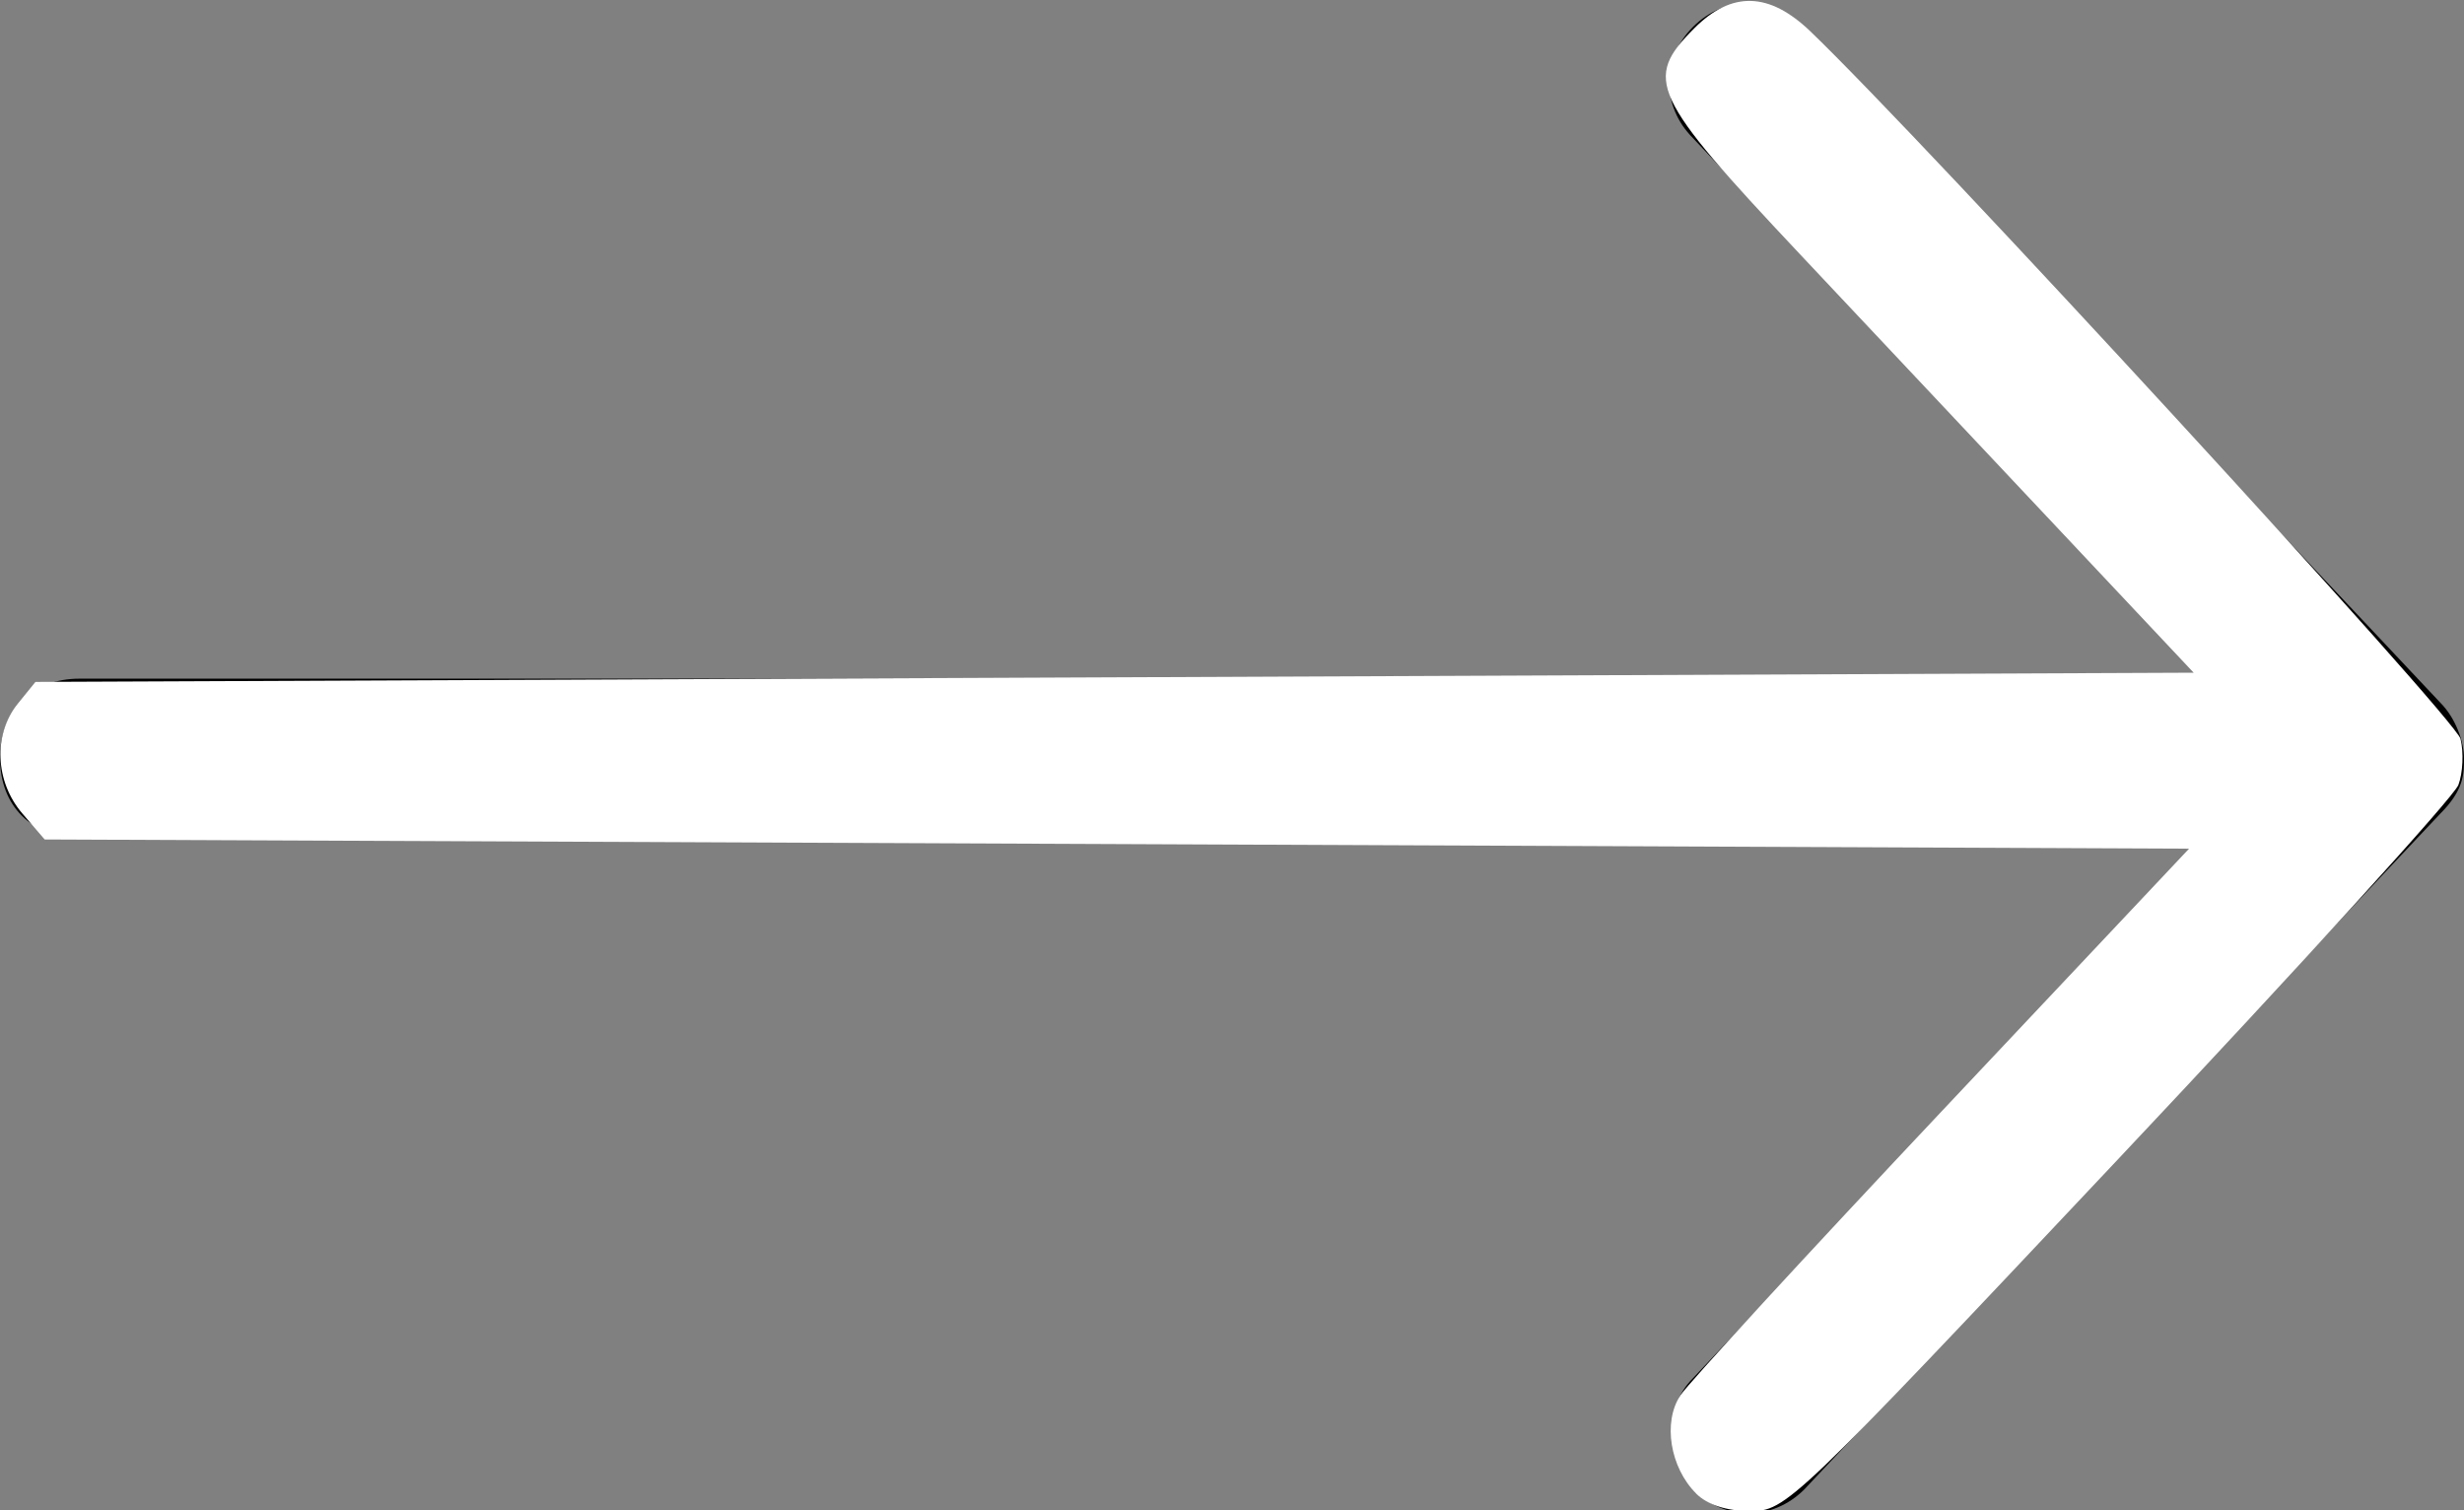 <?xml version="1.0" encoding="UTF-8" standalone="no"?>
<!-- Generator: Adobe Illustrator 22.1.0, SVG Export Plug-In . SVG Version: 6.00 Build 0)  -->

<svg
   xmlns:dc="http://purl.org/dc/elements/1.1/"
   xmlns:cc="http://creativecommons.org/ns#"
   xmlns:rdf="http://www.w3.org/1999/02/22-rdf-syntax-ns#"
   xmlns:svg="http://www.w3.org/2000/svg"
   xmlns="http://www.w3.org/2000/svg"
   xmlns:sodipodi="http://sodipodi.sourceforge.net/DTD/sodipodi-0.dtd"
   xmlns:inkscape="http://www.inkscape.org/namespaces/inkscape"
   version="1.1"
   id="Layer_1"
   x="0px"
   y="0px"
   viewBox="0 0 31 19"
   style="enable-background:new 0 0 31 19;"
   xml:space="preserve"
   inkscape:version="0.91 r13725"
   sodipodi:docname="button-arrow-white.svg"><rect x="0" y="0" width="31" height="19" fill="#808080" stroke="none"/><defs
     id="defs9" /><sodipodi:namedview
     pagecolor="#ffffff"
     bordercolor="#666666"
     borderopacity="1"
     objecttolerance="10"
     gridtolerance="10"
     guidetolerance="10"
     inkscape:pageopacity="0"
     inkscape:pageshadow="2"
     inkscape:window-width="1920"
     inkscape:window-height="1027"
     id="namedview7"
     showgrid="false"
     inkscape:zoom="24.26973"
     inkscape:cx="23.005047"
     inkscape:cy="10.78294"
     inkscape:window-x="0"
     inkscape:window-y="0"
     inkscape:window-maximized="1"
     inkscape:current-layer="Layer_1" /><g
     transform="translate(0,-952.362)"
     id="g3"><path
       d="M31,961.9c0-0.2-0.1-0.5-0.3-0.7l-8-8.5c-0.4-0.4-1-0.4-1.4,0c-0.4,0.4-0.4,1,0,1.4l6.4,6.8H1c-0.6,0-1,0.4-1,1s0.4,1,1,1   h26.7l-6.4,6.8c-0.4,0.4-0.3,1,0,1.4c0.4,0.4,1,0.4,1.4,0l8-8.5C31,962.3,31,962.1,31,961.9z"
       id="path5" /></g><path
     style="fill:#ffffff;fill-opacity:1"
     d="m 21.339,18.789 c -0.328,-0.328 -0.42,-0.896 -0.199,-1.233 0.101,-0.154 1.582,-1.764 3.292,-3.579 L 27.541,10.677 14.052,10.619 0.562,10.561 0.281,10.234 C -0.063,9.834 -0.088,9.238 0.223,8.854 L 0.446,8.579 14.022,8.521 27.599,8.463 25.949,6.709 C 25.041,5.744 23.552,4.161 22.638,3.19 20.77,1.204 20.674,0.998 21.318,0.354 c 0.469,-0.469 0.94,-0.456 1.456,0.038 1.434,1.375 8.118,8.647 8.182,8.903 0.042,0.169 0.03,0.431 -0.027,0.581 -0.057,0.15 -1.982,2.267 -4.278,4.704 -4.119,4.373 -4.18,4.43 -4.633,4.43 -0.295,0 -0.538,-0.079 -0.68,-0.221 z"
     id="path3339"
     inkscape:connector-curvature="0" /></svg>